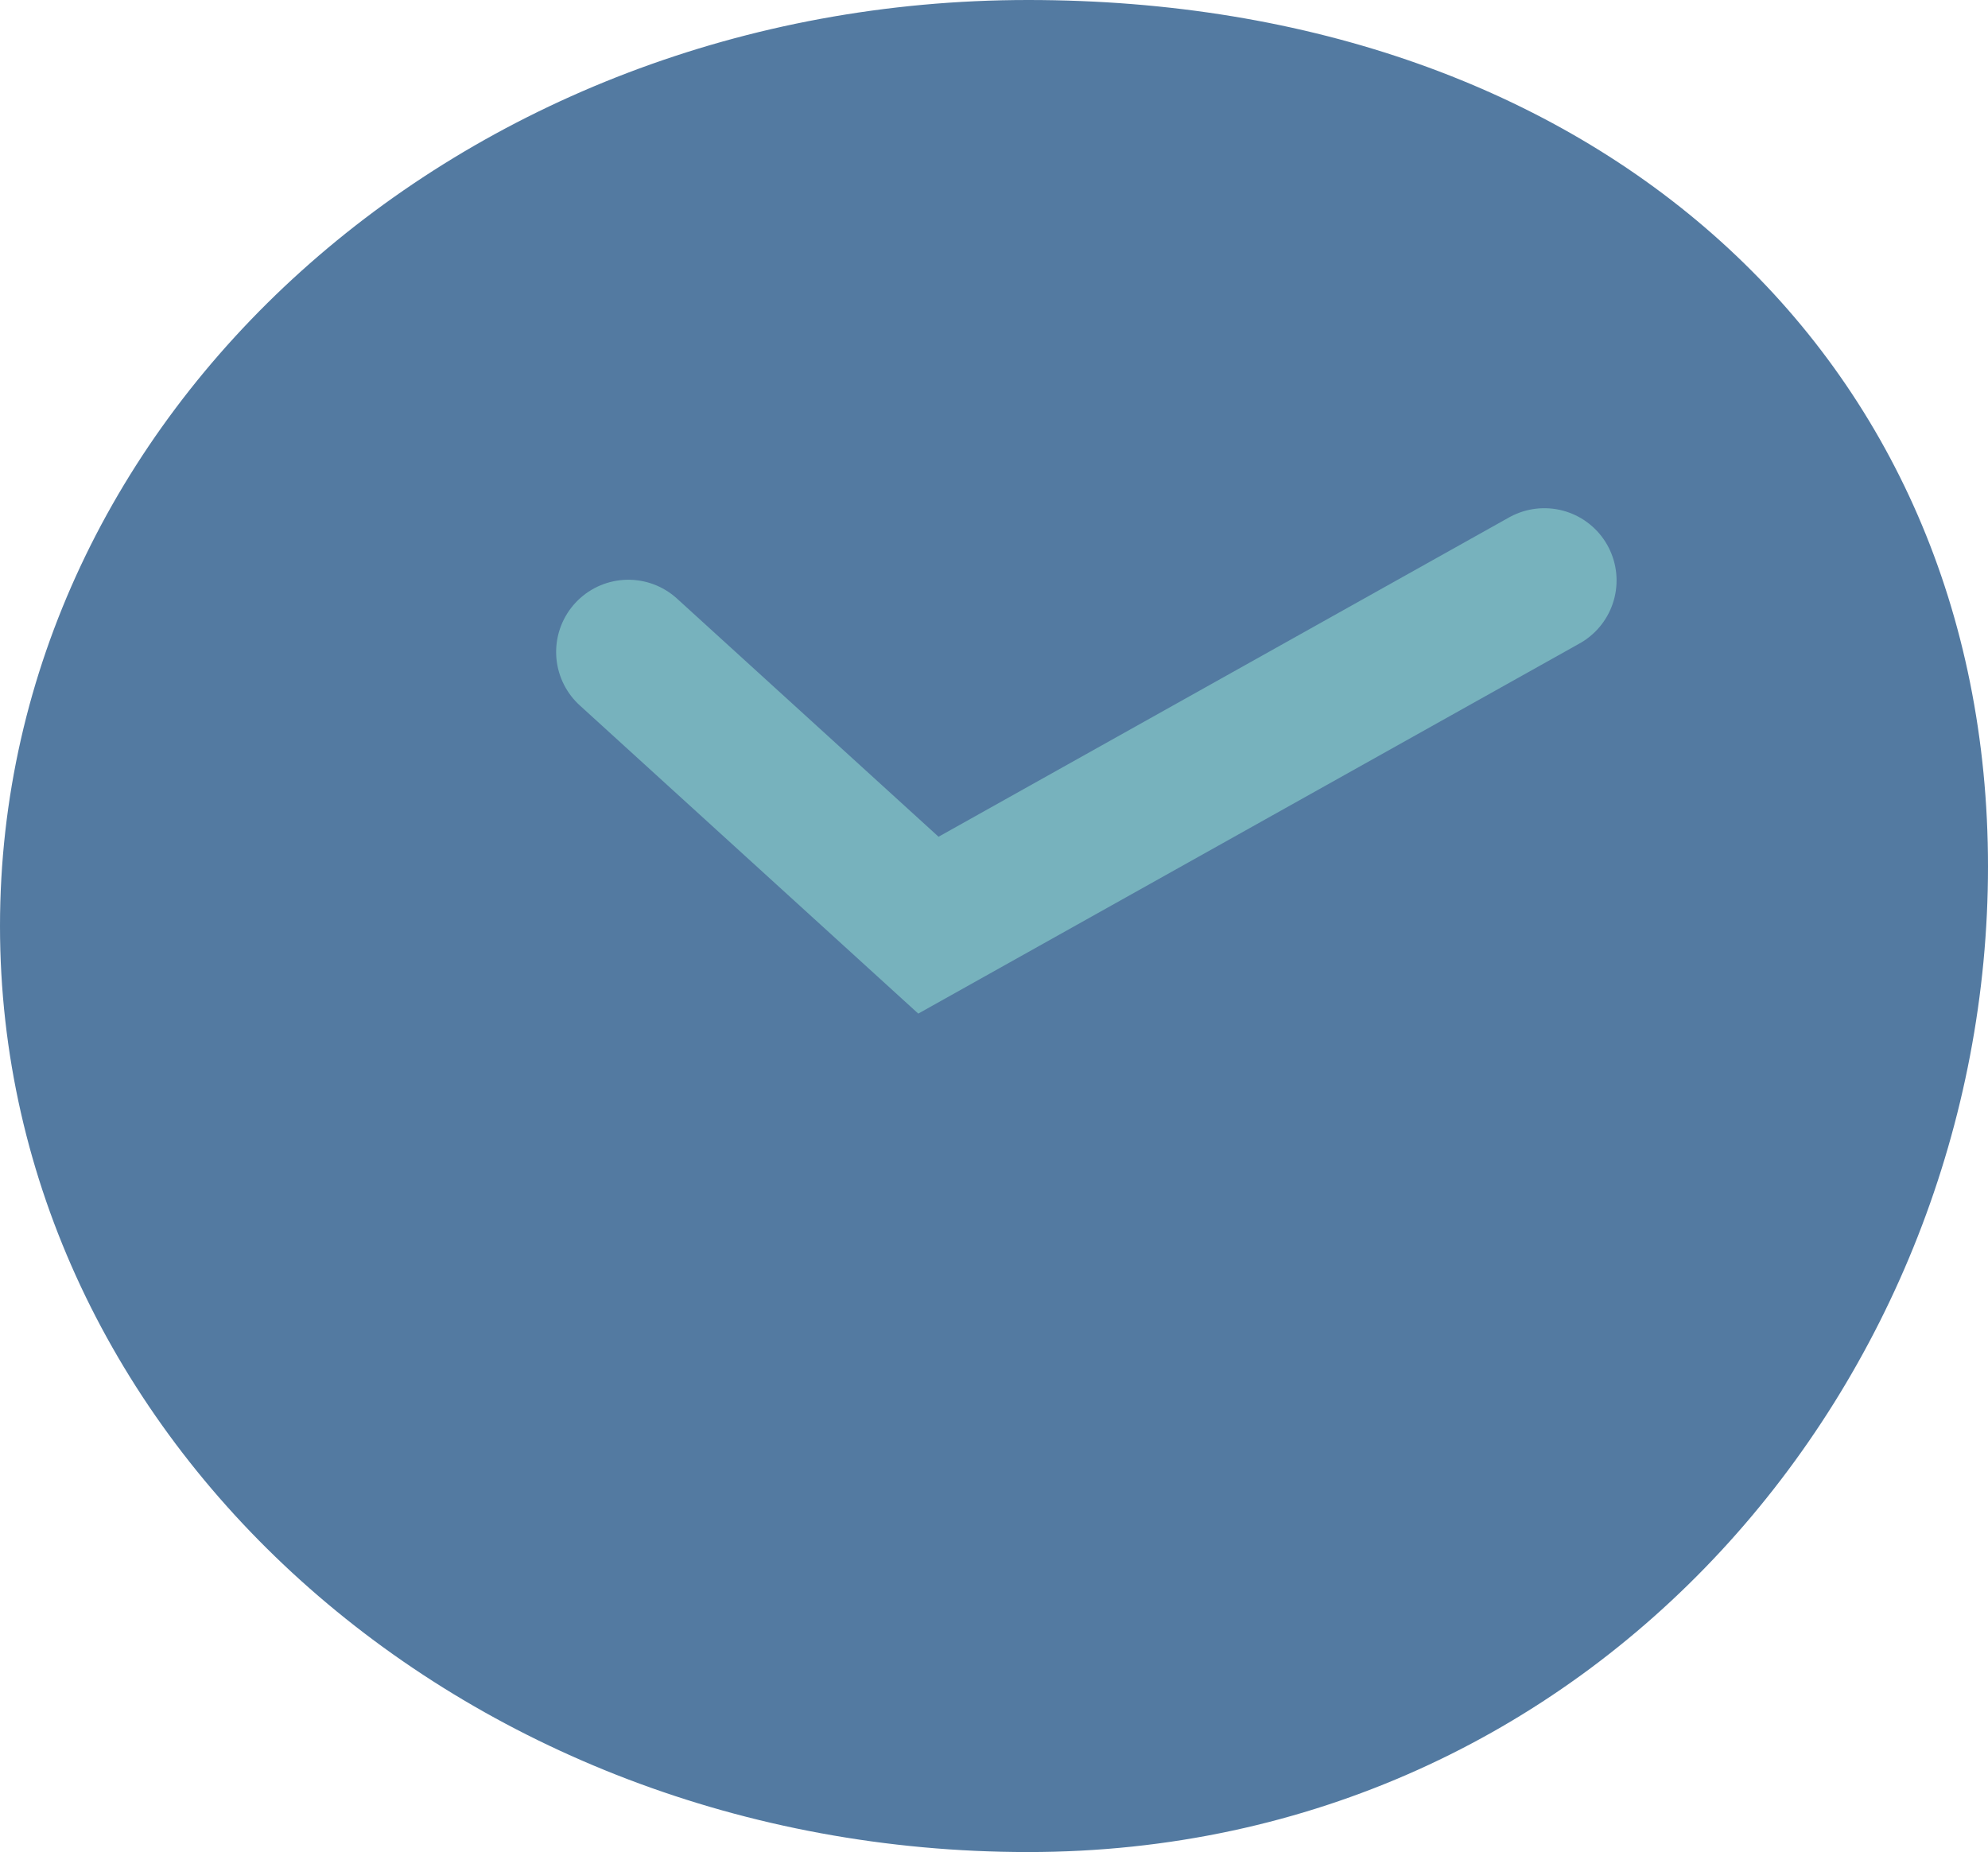 <?xml version="1.0" encoding="UTF-8"?>
<svg id="Layer_2" data-name="Layer 2" xmlns="http://www.w3.org/2000/svg" viewBox="0 0 117 109">
  <defs>
    <style>
      .cls-1 {
        fill: none;
        stroke: #77b2bd;
        stroke-linecap: round;
        stroke-miterlimit: 10;
        stroke-width: 8.5px;
      }

      .cls-2 {
        fill: #537aa1;
        stroke-width: 0px;
      }
    </style>
  </defs>
  <g id="Classroom">
    <path class="cls-2" d="m117,51c0,30.1-23.09,58-56.5,58S0,84.6,0,54.5,27.09,0,60.5,0s56.5,20.9,56.5,51Z"/>
    <polyline class="cls-1" points="36.98 38.37 54.64 54.45 90.89 34.16"/>
  </g>
</svg>